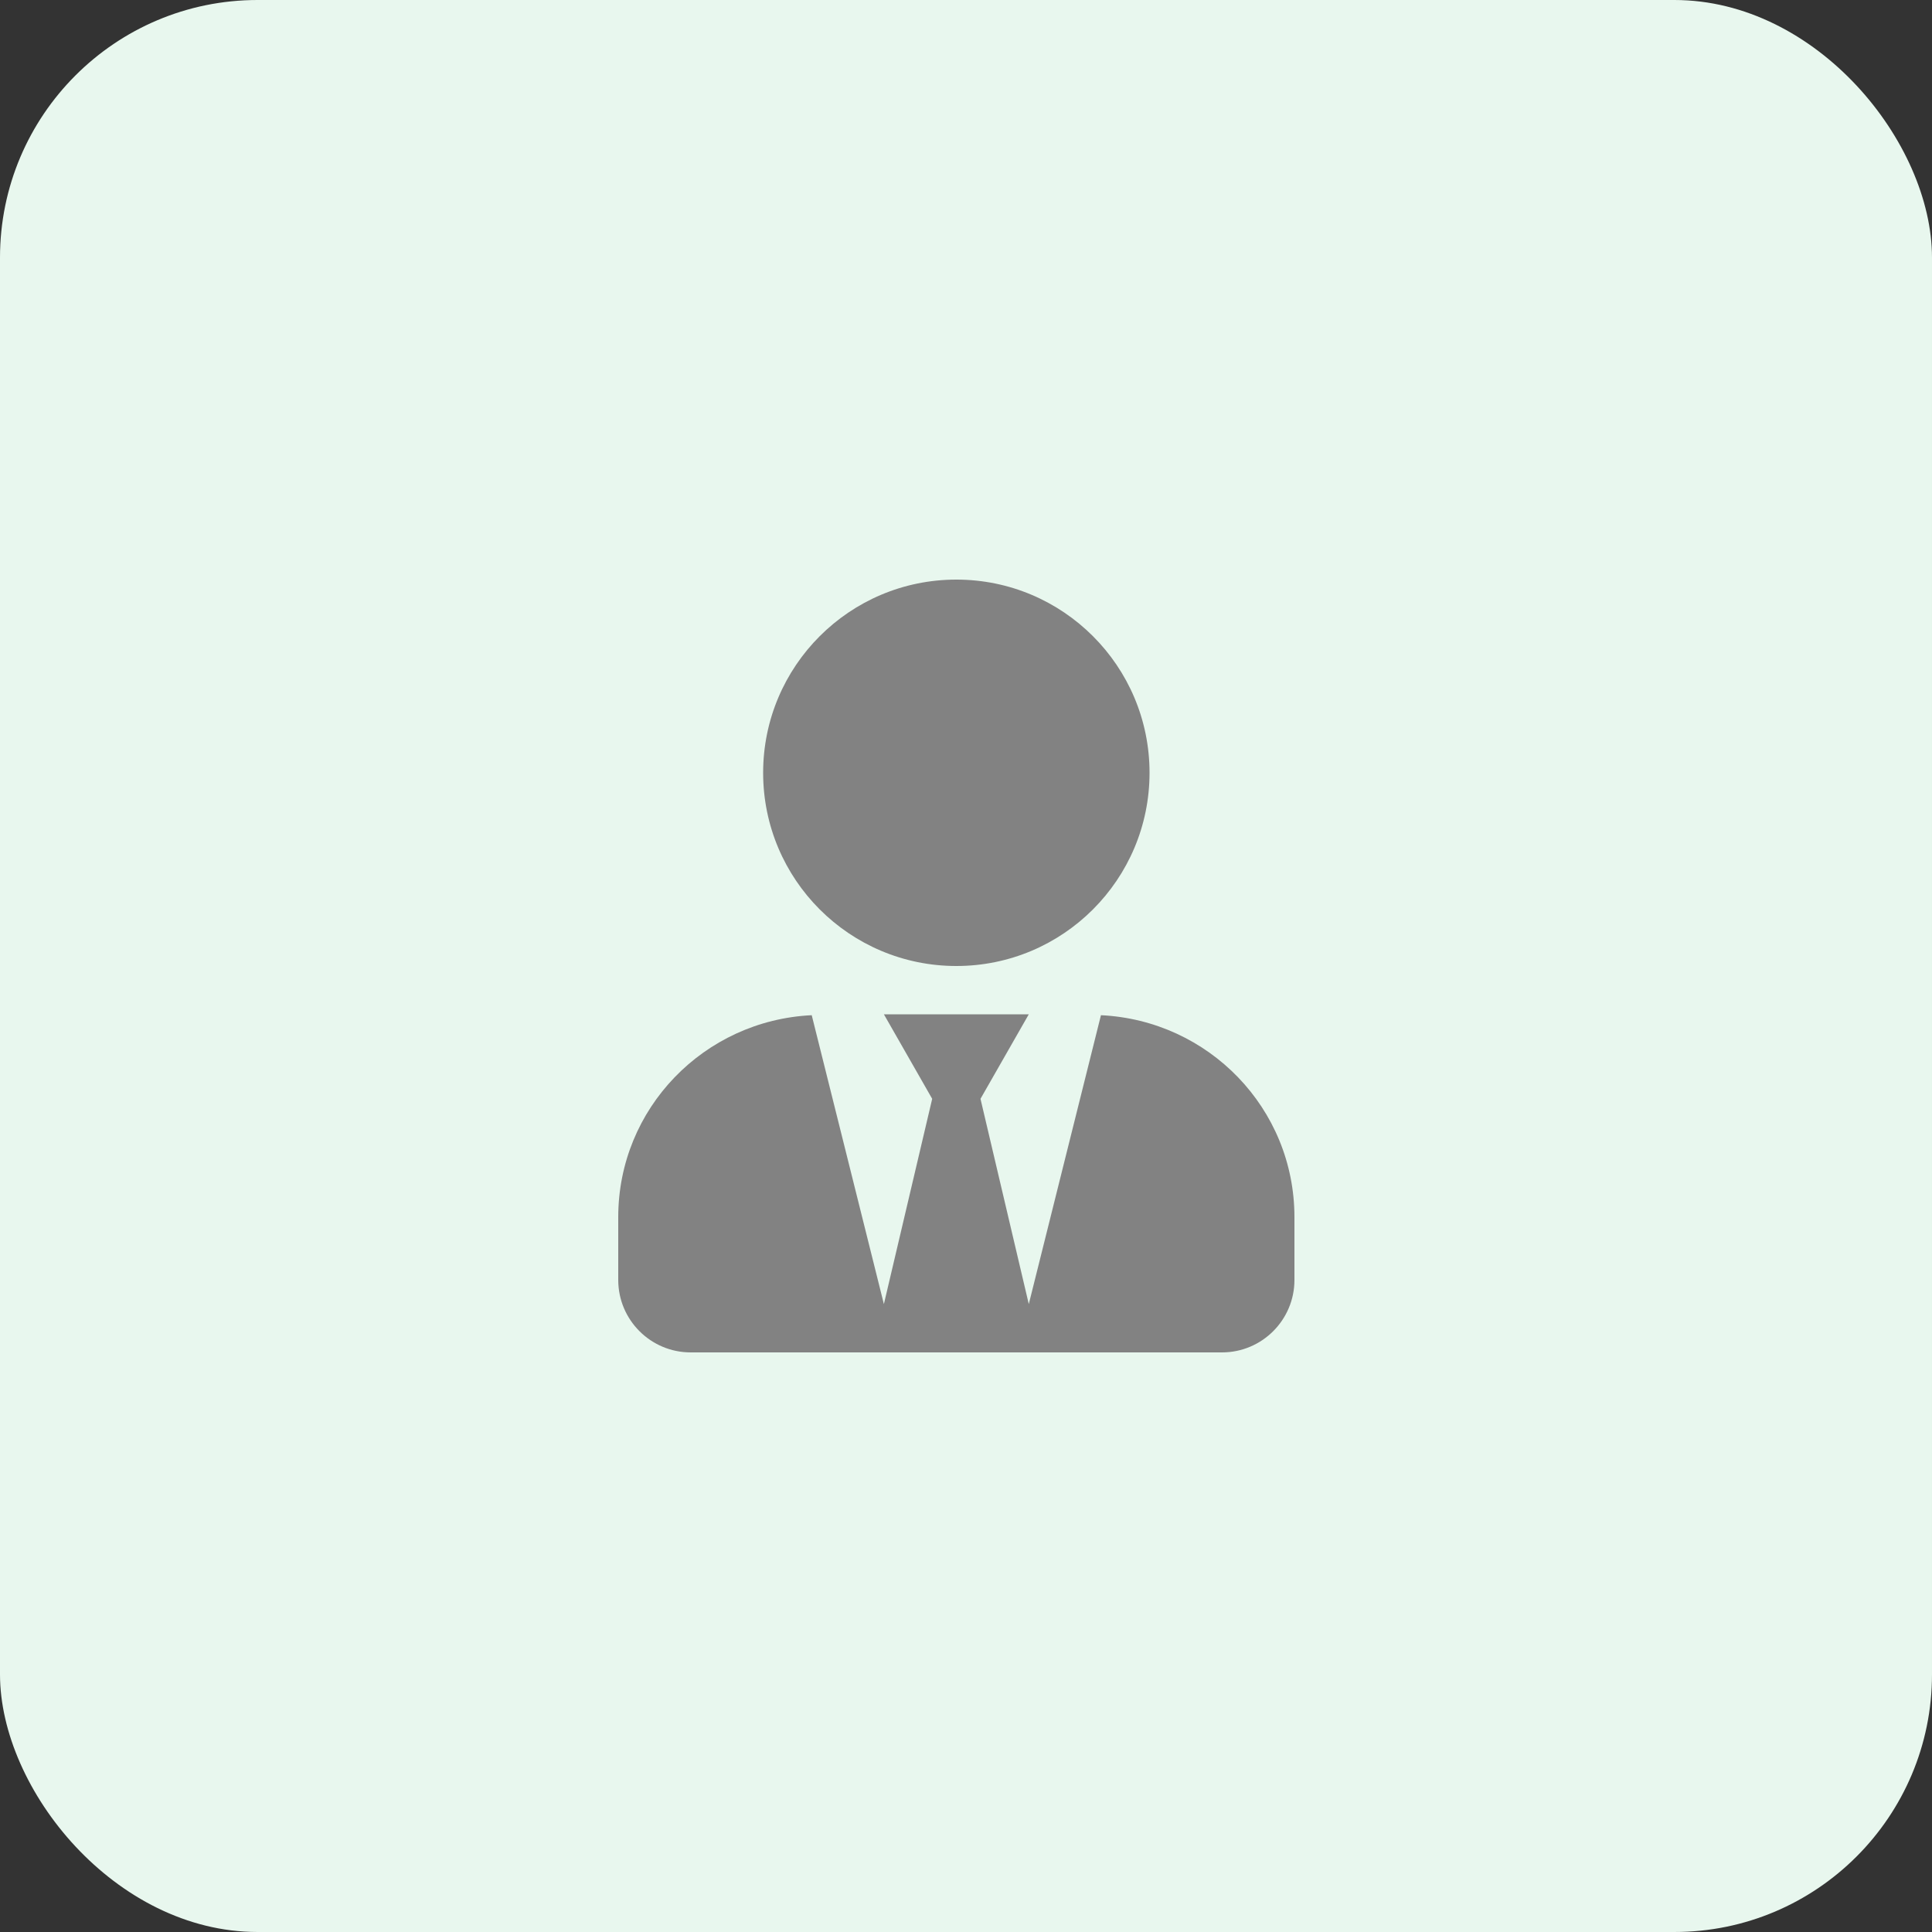<svg width="60" height="60" viewBox="0 0 60 60" fill="none" xmlns="http://www.w3.org/2000/svg">
<rect x="0" y="0" width="60" height="60" fill="#333333" stroke="none"/>
<rect width="60" height="60" rx="8" fill="#E8F7EE"/>
<path d="M29.7 30C33.014 30 35.7 27.314 35.7 24C35.7 20.686 33.014 18 29.7 18C26.386 18 23.7 20.686 23.7 24C23.7 27.314 26.386 30 29.7 30ZM34.191 31.528L31.95 40.5L30.45 34.125L31.95 31.5H27.45L28.95 34.125L27.45 40.5L25.209 31.528C21.867 31.688 19.2 34.42 19.2 37.8V39.75C19.2 40.992 20.208 42 21.45 42H37.95C39.192 42 40.2 40.992 40.2 39.75V37.8C40.2 34.42 37.533 31.688 34.191 31.528Z" fill="#828282"/>
</svg>
